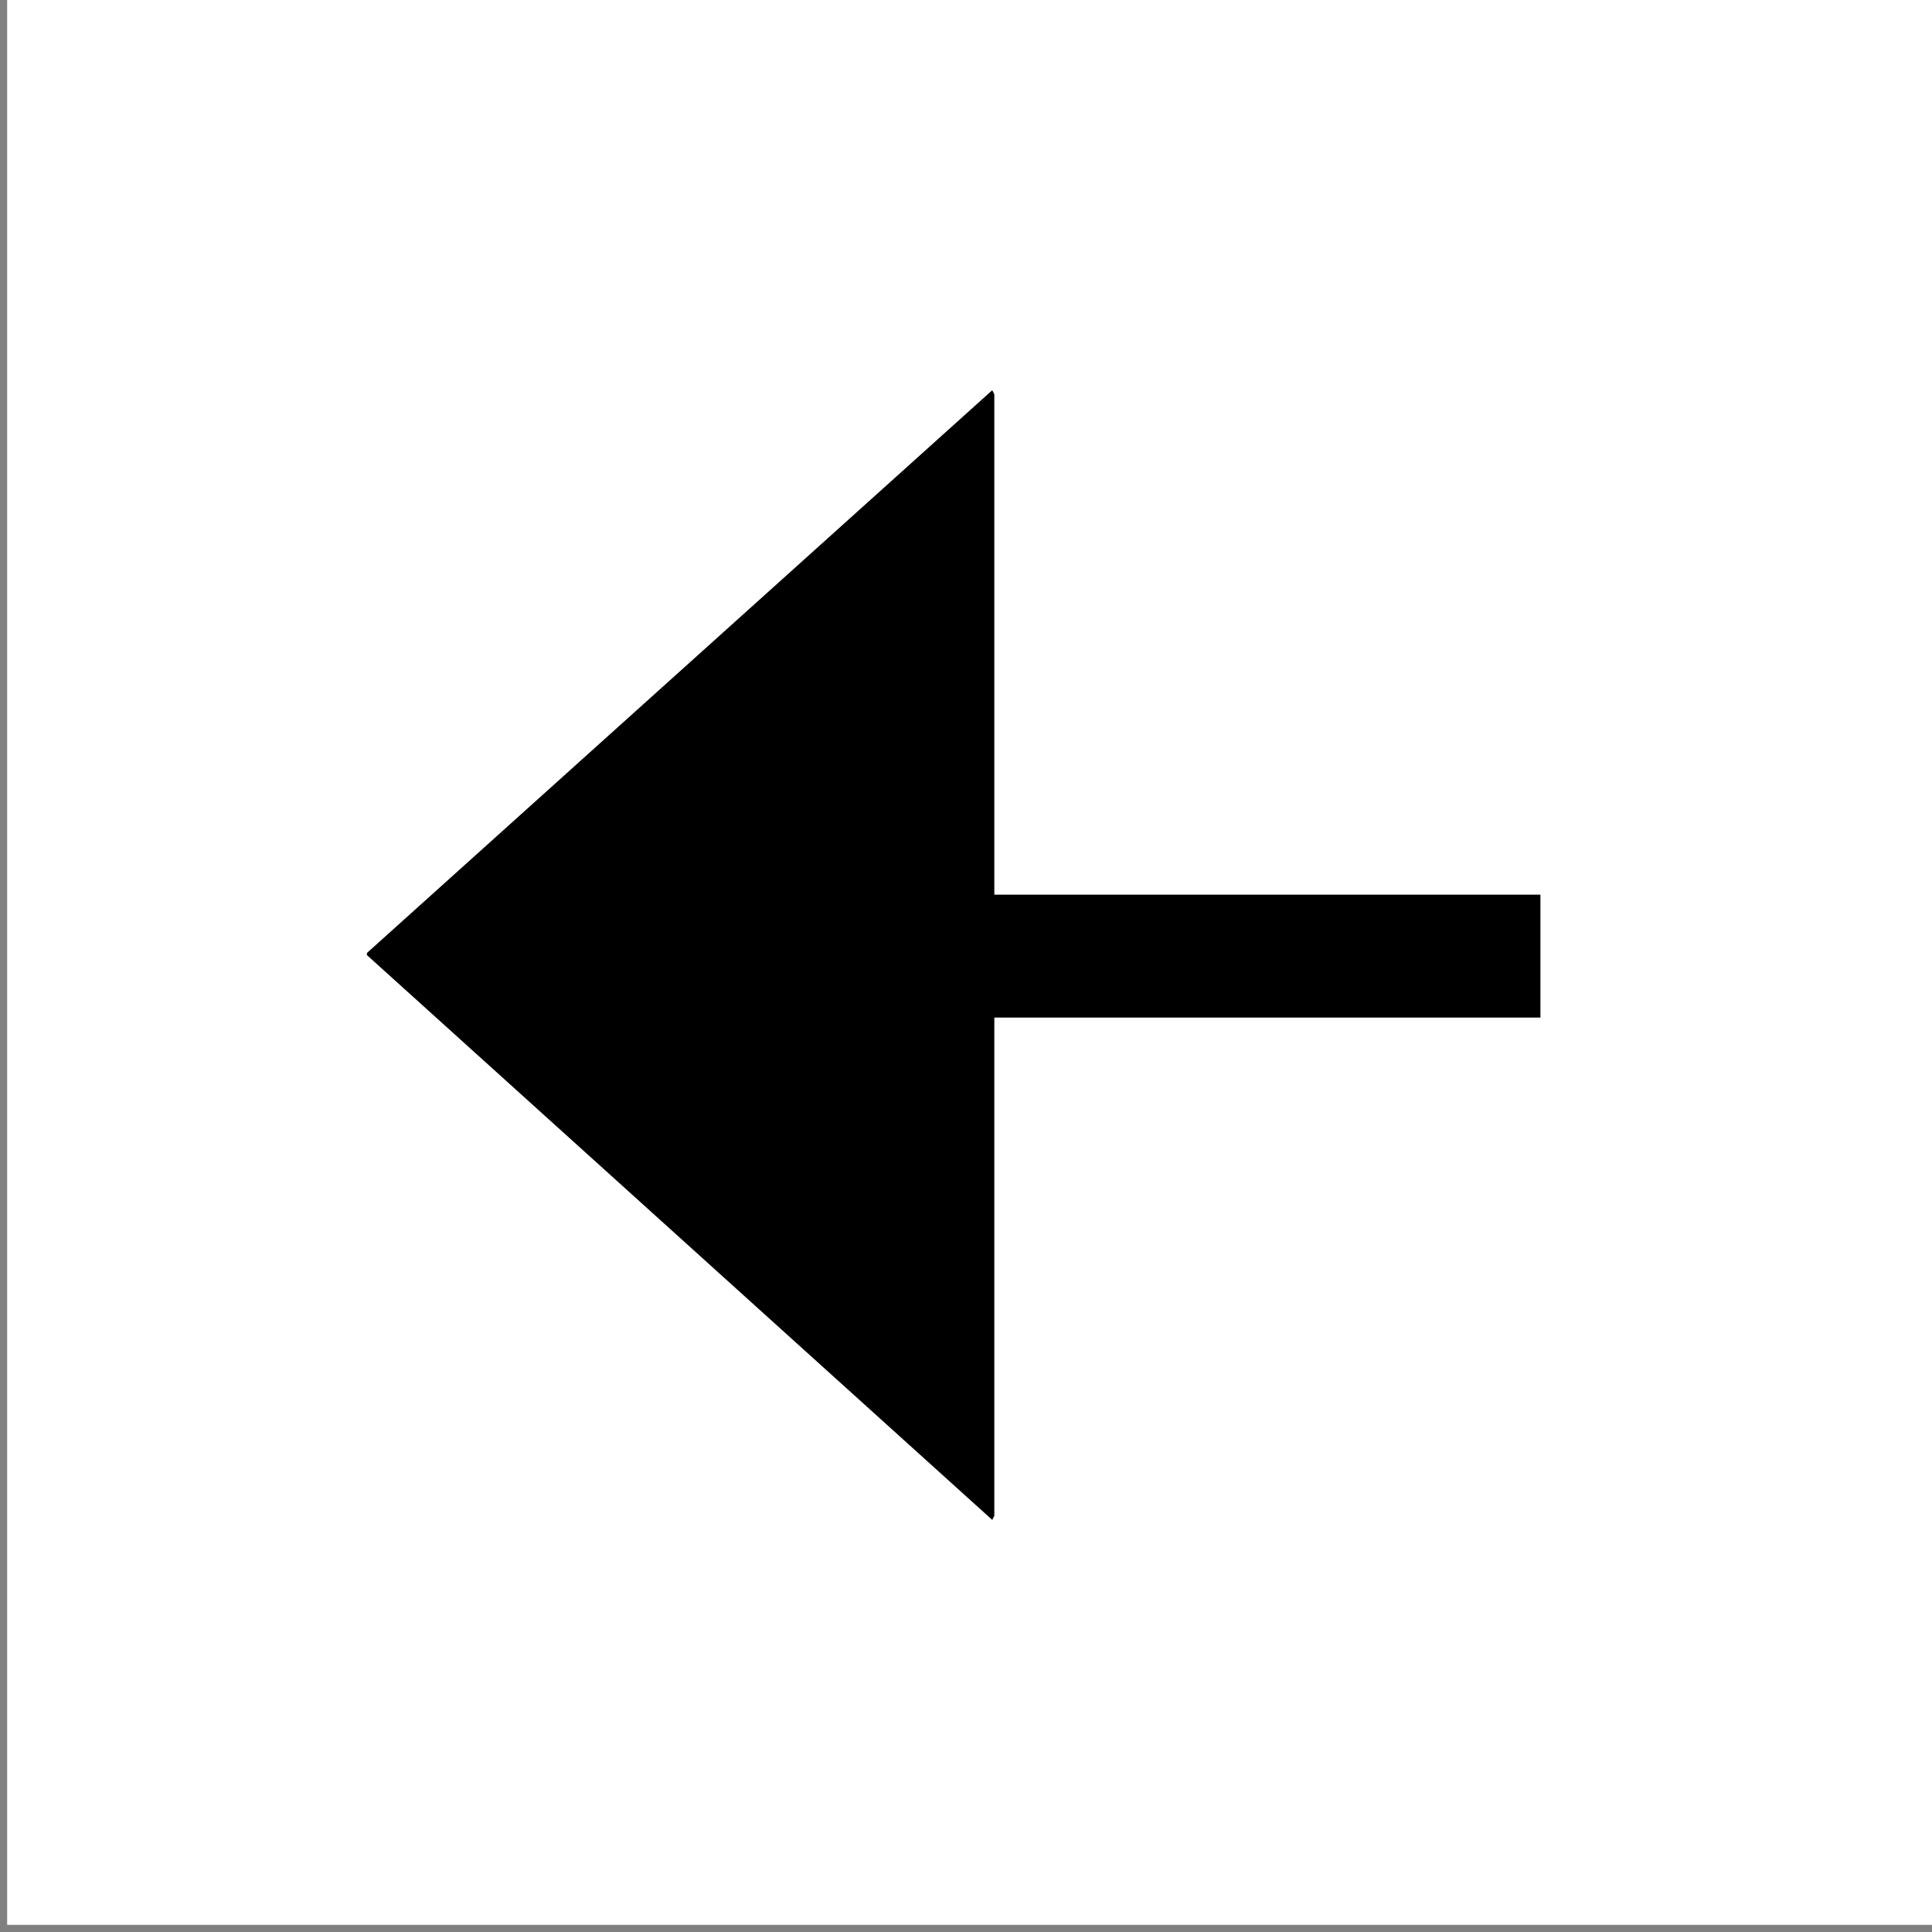 <?xml version="1.0" encoding="UTF-8" standalone="no"?>
<svg width="44px" height="44px" viewBox="0 0 44 44" version="1.1" xmlns="http://www.w3.org/2000/svg" xmlns:xlink="http://www.w3.org/1999/xlink" xmlns:sketch="http://www.bohemiancoding.com/sketch/ns">
    <rect x="0" y="0" width="44" height="44" fill="#808080" stroke="none"/>
    <title>Untitled</title>
    <description>Created with Sketch (http://www.bohemiancoding.com/sketch)</description>
    <defs>
        <rect id="path-1" x="0" y="0" width="43.838" height="44.249"></rect>
        <mask id="mask-2" sketch:name="SVGID_1_" fill="white">
            <use xlink:href="#path-1"></use>
        </mask>
    </defs>
    <g id="Page-1" stroke="none" stroke-width="1" fill="none" fill-rule="evenodd" sketch:type="MSPage">
        <g id="right-arrow" sketch:type="MSLayerGroup" transform="translate(22, 22) scale(-1, 1) translate(-22, -22) ">
            <rect id="Rectangle" fill="#FFFFFF" sketch:type="MSShapeGroup" x="0" y="0" width="43.837" height="43.837"></rect>
            <g id="Clipped">
                <g id="SVGID_1_"></g>
                <path d="M21.355,20.375 L21.355,8.981 L21.402,8.887 L35.644,21.704 L35.644,21.751 L21.402,34.615 L21.355,34.521 L21.355,23.175 L8.918,23.175 L8.918,20.375 L21.355,20.375 Z" id="Shape" fill="#000000" sketch:type="MSShapeGroup" mask="url(#mask-2)"></path>
            </g>
        </g>
    </g>
</svg>